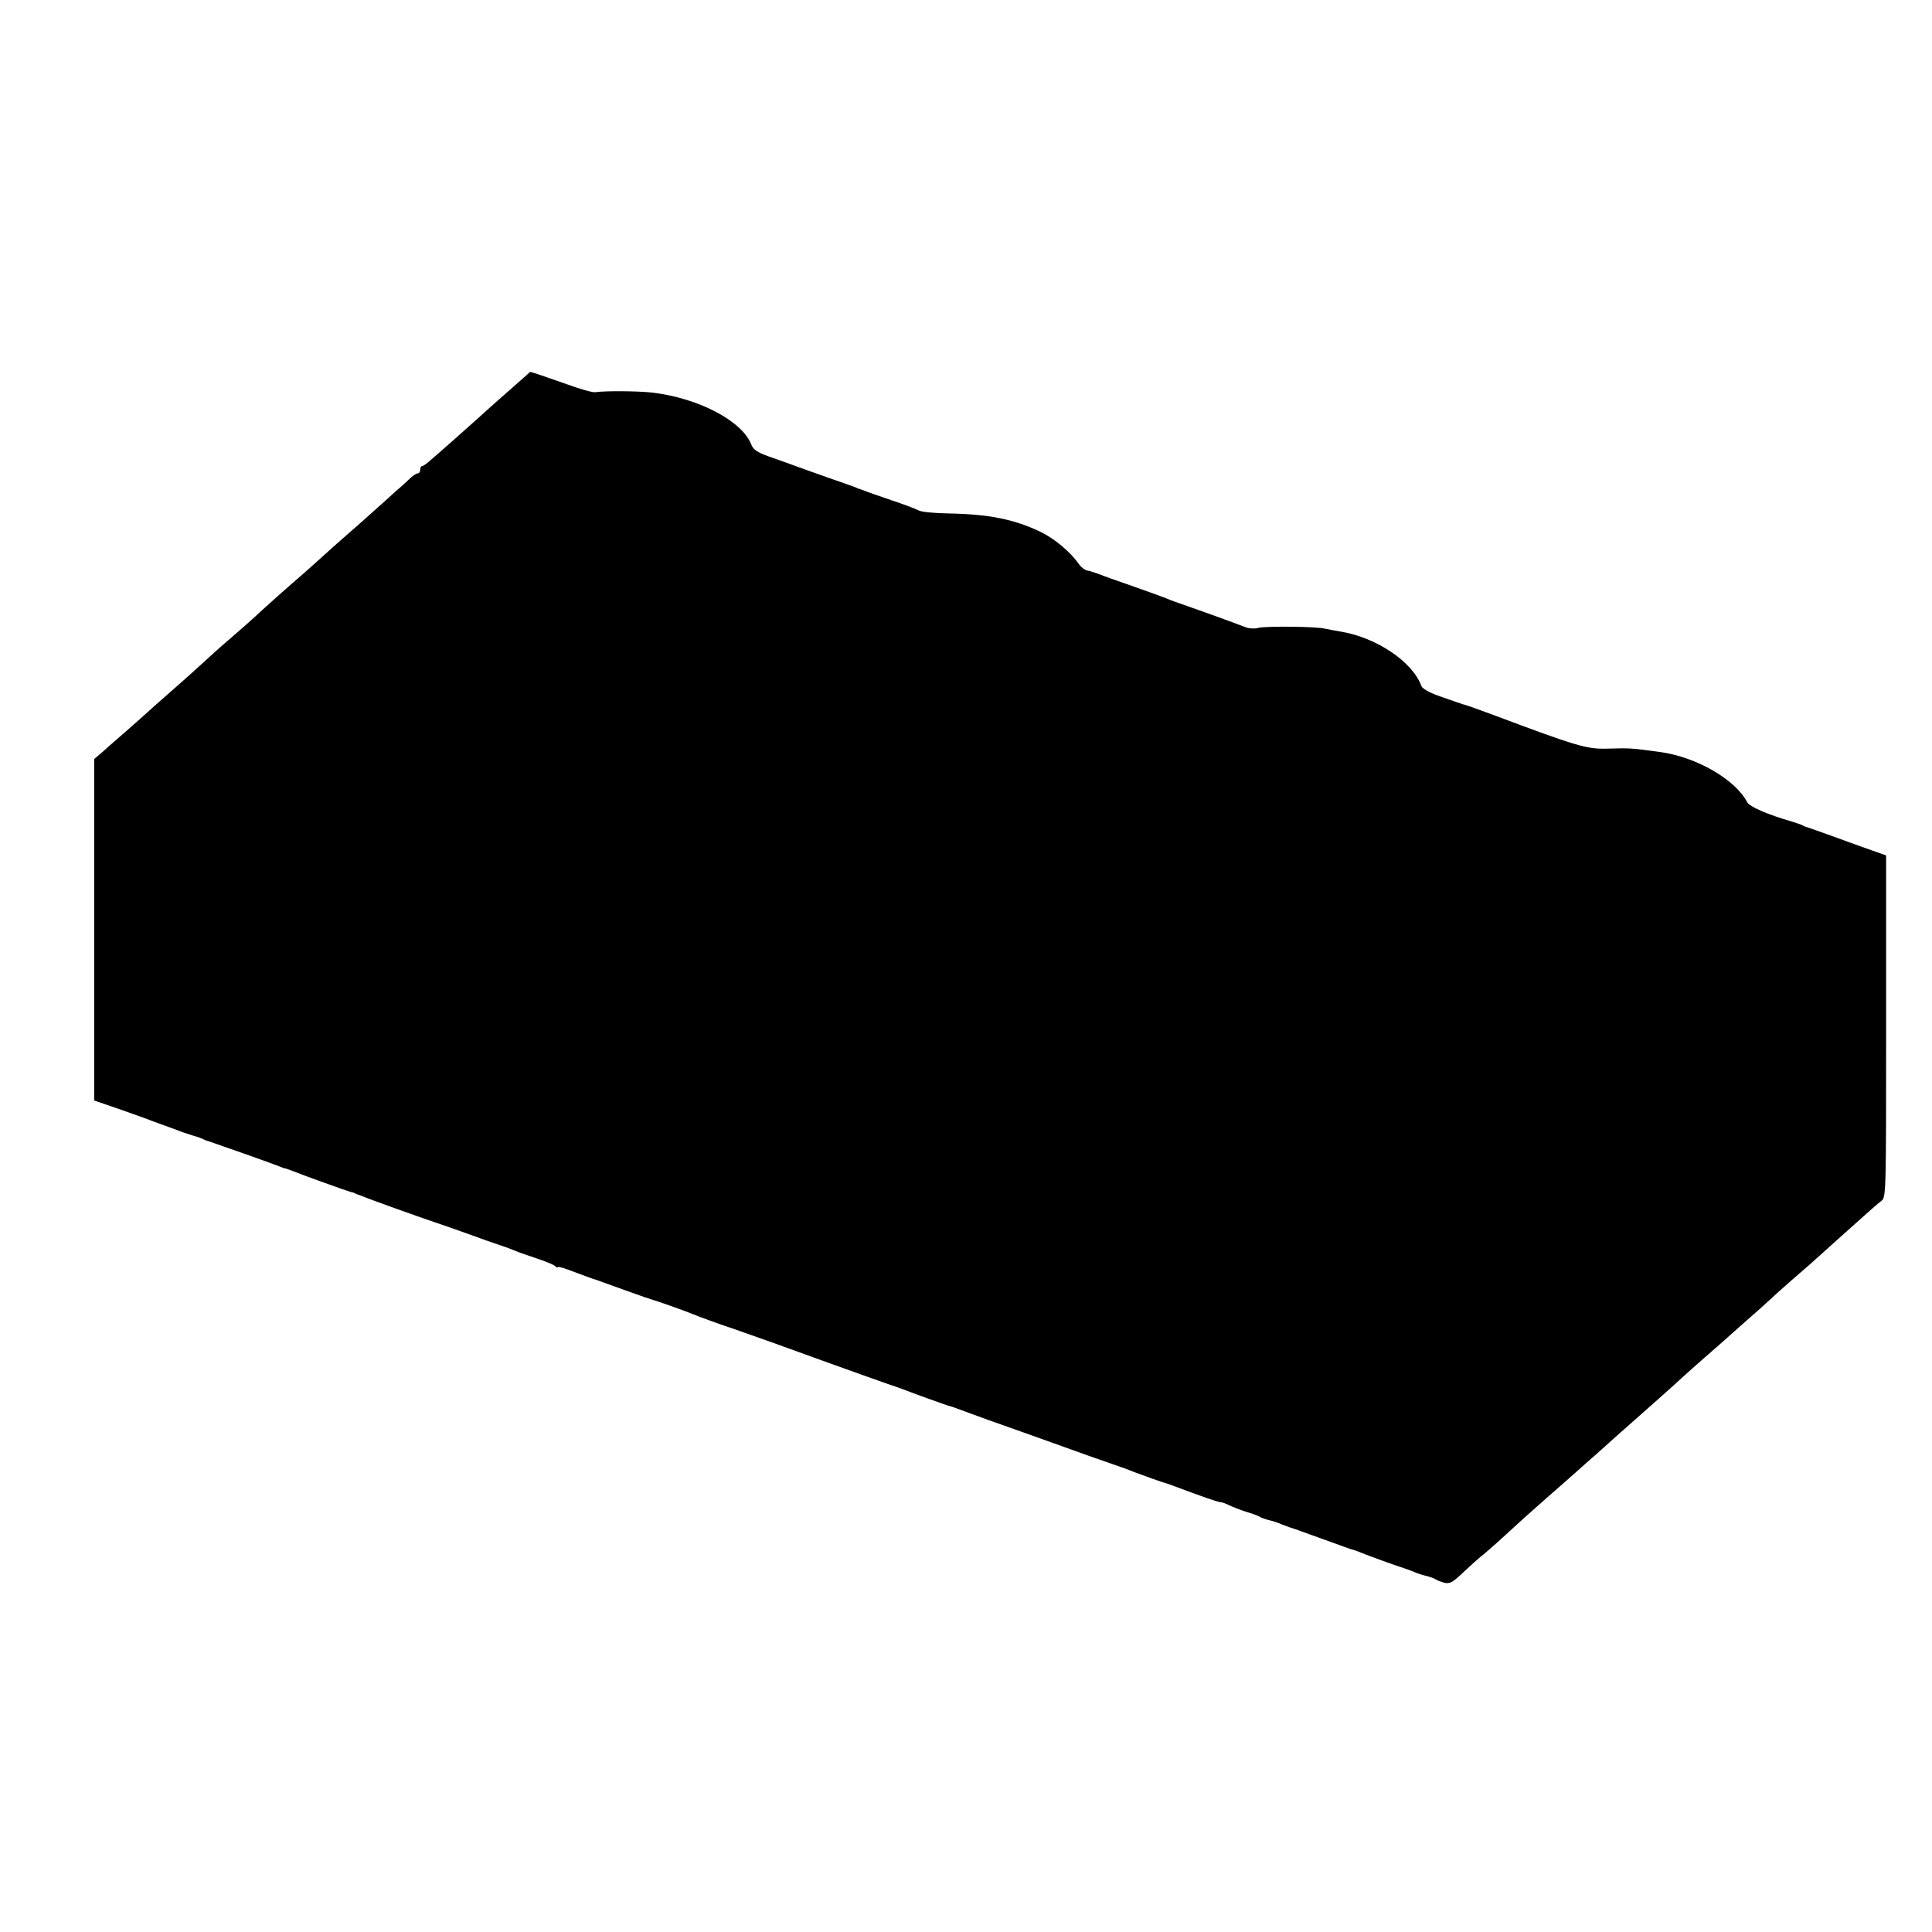 <?xml version="1.0" standalone="no"?>
<!DOCTYPE svg PUBLIC "-//W3C//DTD SVG 20010904//EN"
 "http://www.w3.org/TR/2001/REC-SVG-20010904/DTD/svg10.dtd">
<svg version="1.0" xmlns="http://www.w3.org/2000/svg"
 width="800pt" height="800pt" viewBox="0 0 800 800"
 preserveAspectRatio="xMidYMid meet">
<g transform="translate(0,800) scale(0.1,-0.1)"
fill="#000000" stroke="none">
<path d="M2165 6433 c-57 -50 -157 -138 -189 -168 -35 -31 -150 -134 -195
-172 -14 -13 -29 -23 -33 -23 -5 0 -8 -7 -8 -15 0 -8 -4 -15 -10 -15 -5 0 -18
-8 -28 -17 -10 -10 -38 -36 -63 -57 -24 -22 -64 -58 -89 -80 -25 -23 -76 -68
-114 -101 -38 -33 -83 -73 -101 -90 -18 -16 -48 -43 -67 -60 -73 -63 -172
-151 -208 -185 -21 -19 -60 -54 -87 -77 -26 -22 -61 -53 -78 -68 -78 -71 -116
-106 -195 -175 -47 -41 -87 -77 -90 -80 -3 -3 -39 -35 -80 -71 -41 -36 -90
-78 -107 -94 l-33 -28 0 -707 0 -707 108 -37 c59 -21 116 -41 127 -46 11 -4
36 -13 55 -20 19 -7 44 -16 55 -20 11 -5 38 -14 60 -21 22 -6 45 -14 50 -18 6
-3 15 -6 20 -7 10 -3 252 -88 290 -103 11 -5 22 -9 25 -9 3 0 19 -6 35 -12 44
-18 218 -80 235 -85 8 -2 16 -4 18 -5 1 -2 5 -3 10 -5 4 -1 14 -5 22 -8 22
-10 237 -87 300 -108 30 -10 93 -32 140 -49 47 -17 105 -38 130 -46 25 -8 54
-19 65 -24 11 -5 49 -18 85 -30 36 -12 71 -26 78 -32 6 -6 12 -8 12 -5 0 4 30
-5 68 -20 37 -14 78 -29 92 -33 14 -5 70 -25 125 -45 55 -20 105 -37 110 -38
12 -3 132 -45 160 -57 23 -10 122 -46 180 -65 22 -8 90 -32 150 -53 317 -115
503 -181 520 -186 6 -2 17 -6 25 -9 24 -10 184 -68 195 -70 6 -1 24 -8 40 -14
17 -6 68 -25 115 -42 47 -16 168 -60 270 -96 102 -37 212 -76 245 -87 33 -11
74 -26 90 -33 32 -12 123 -45 140 -49 6 -2 17 -6 25 -9 117 -44 184 -67 193
-67 7 0 23 -6 37 -13 14 -7 45 -19 70 -27 25 -7 50 -17 55 -20 6 -4 22 -10 37
-14 15 -3 40 -11 55 -18 15 -6 33 -12 38 -14 6 -1 61 -21 124 -44 63 -23 119
-43 125 -45 6 -1 25 -7 41 -14 26 -11 153 -57 180 -65 6 -2 23 -8 38 -14 15
-7 40 -15 55 -18 15 -4 32 -10 37 -14 6 -4 22 -10 36 -14 23 -5 35 2 80 45 30
28 61 56 70 63 9 6 56 47 104 91 48 44 93 85 99 90 19 17 97 86 176 155 40 36
83 74 96 85 27 25 151 135 174 155 40 35 166 147 189 169 14 13 55 49 90 80
36 31 72 63 81 71 9 8 49 44 90 80 41 36 82 72 90 80 8 8 53 49 100 90 47 40
99 86 115 101 17 15 52 47 79 71 27 24 73 65 103 92 30 27 63 56 73 63 20 14
20 30 20 723 l0 708 -57 20 c-32 11 -103 37 -158 57 -55 20 -104 37 -110 39
-5 1 -14 4 -20 8 -5 3 -26 10 -45 16 -101 29 -176 62 -185 80 -50 95 -210 187
-360 208 -119 16 -122 17 -220 14 -85 -2 -121 8 -478 142 -59 22 -113 41 -120
42 -7 2 -19 6 -27 9 -8 3 -43 15 -77 27 -33 12 -64 29 -67 39 -37 101 -187
202 -336 226 -25 4 -54 10 -65 12 -33 9 -248 11 -275 3 -14 -4 -36 -3 -50 2
-63 24 -190 70 -245 89 -33 11 -69 24 -80 29 -11 5 -74 28 -140 51 -66 23
-131 46 -145 52 -14 5 -34 12 -45 14 -11 1 -27 13 -35 24 -37 53 -101 107
-160 136 -110 53 -215 74 -385 77 -55 1 -109 6 -120 12 -11 6 -63 26 -115 43
-52 18 -102 35 -110 39 -8 3 -17 6 -20 7 -3 1 -12 4 -20 8 -8 3 -55 20 -105
37 -49 17 -112 40 -140 50 -27 10 -78 28 -112 40 -47 17 -64 28 -72 49 -38 99
-223 195 -416 216 -59 6 -190 7 -230 1 -11 -2 -63 13 -115 32 -76 27 -155 54
-155 52 0 0 -13 -12 -30 -27z"/>
</g>
</svg>
